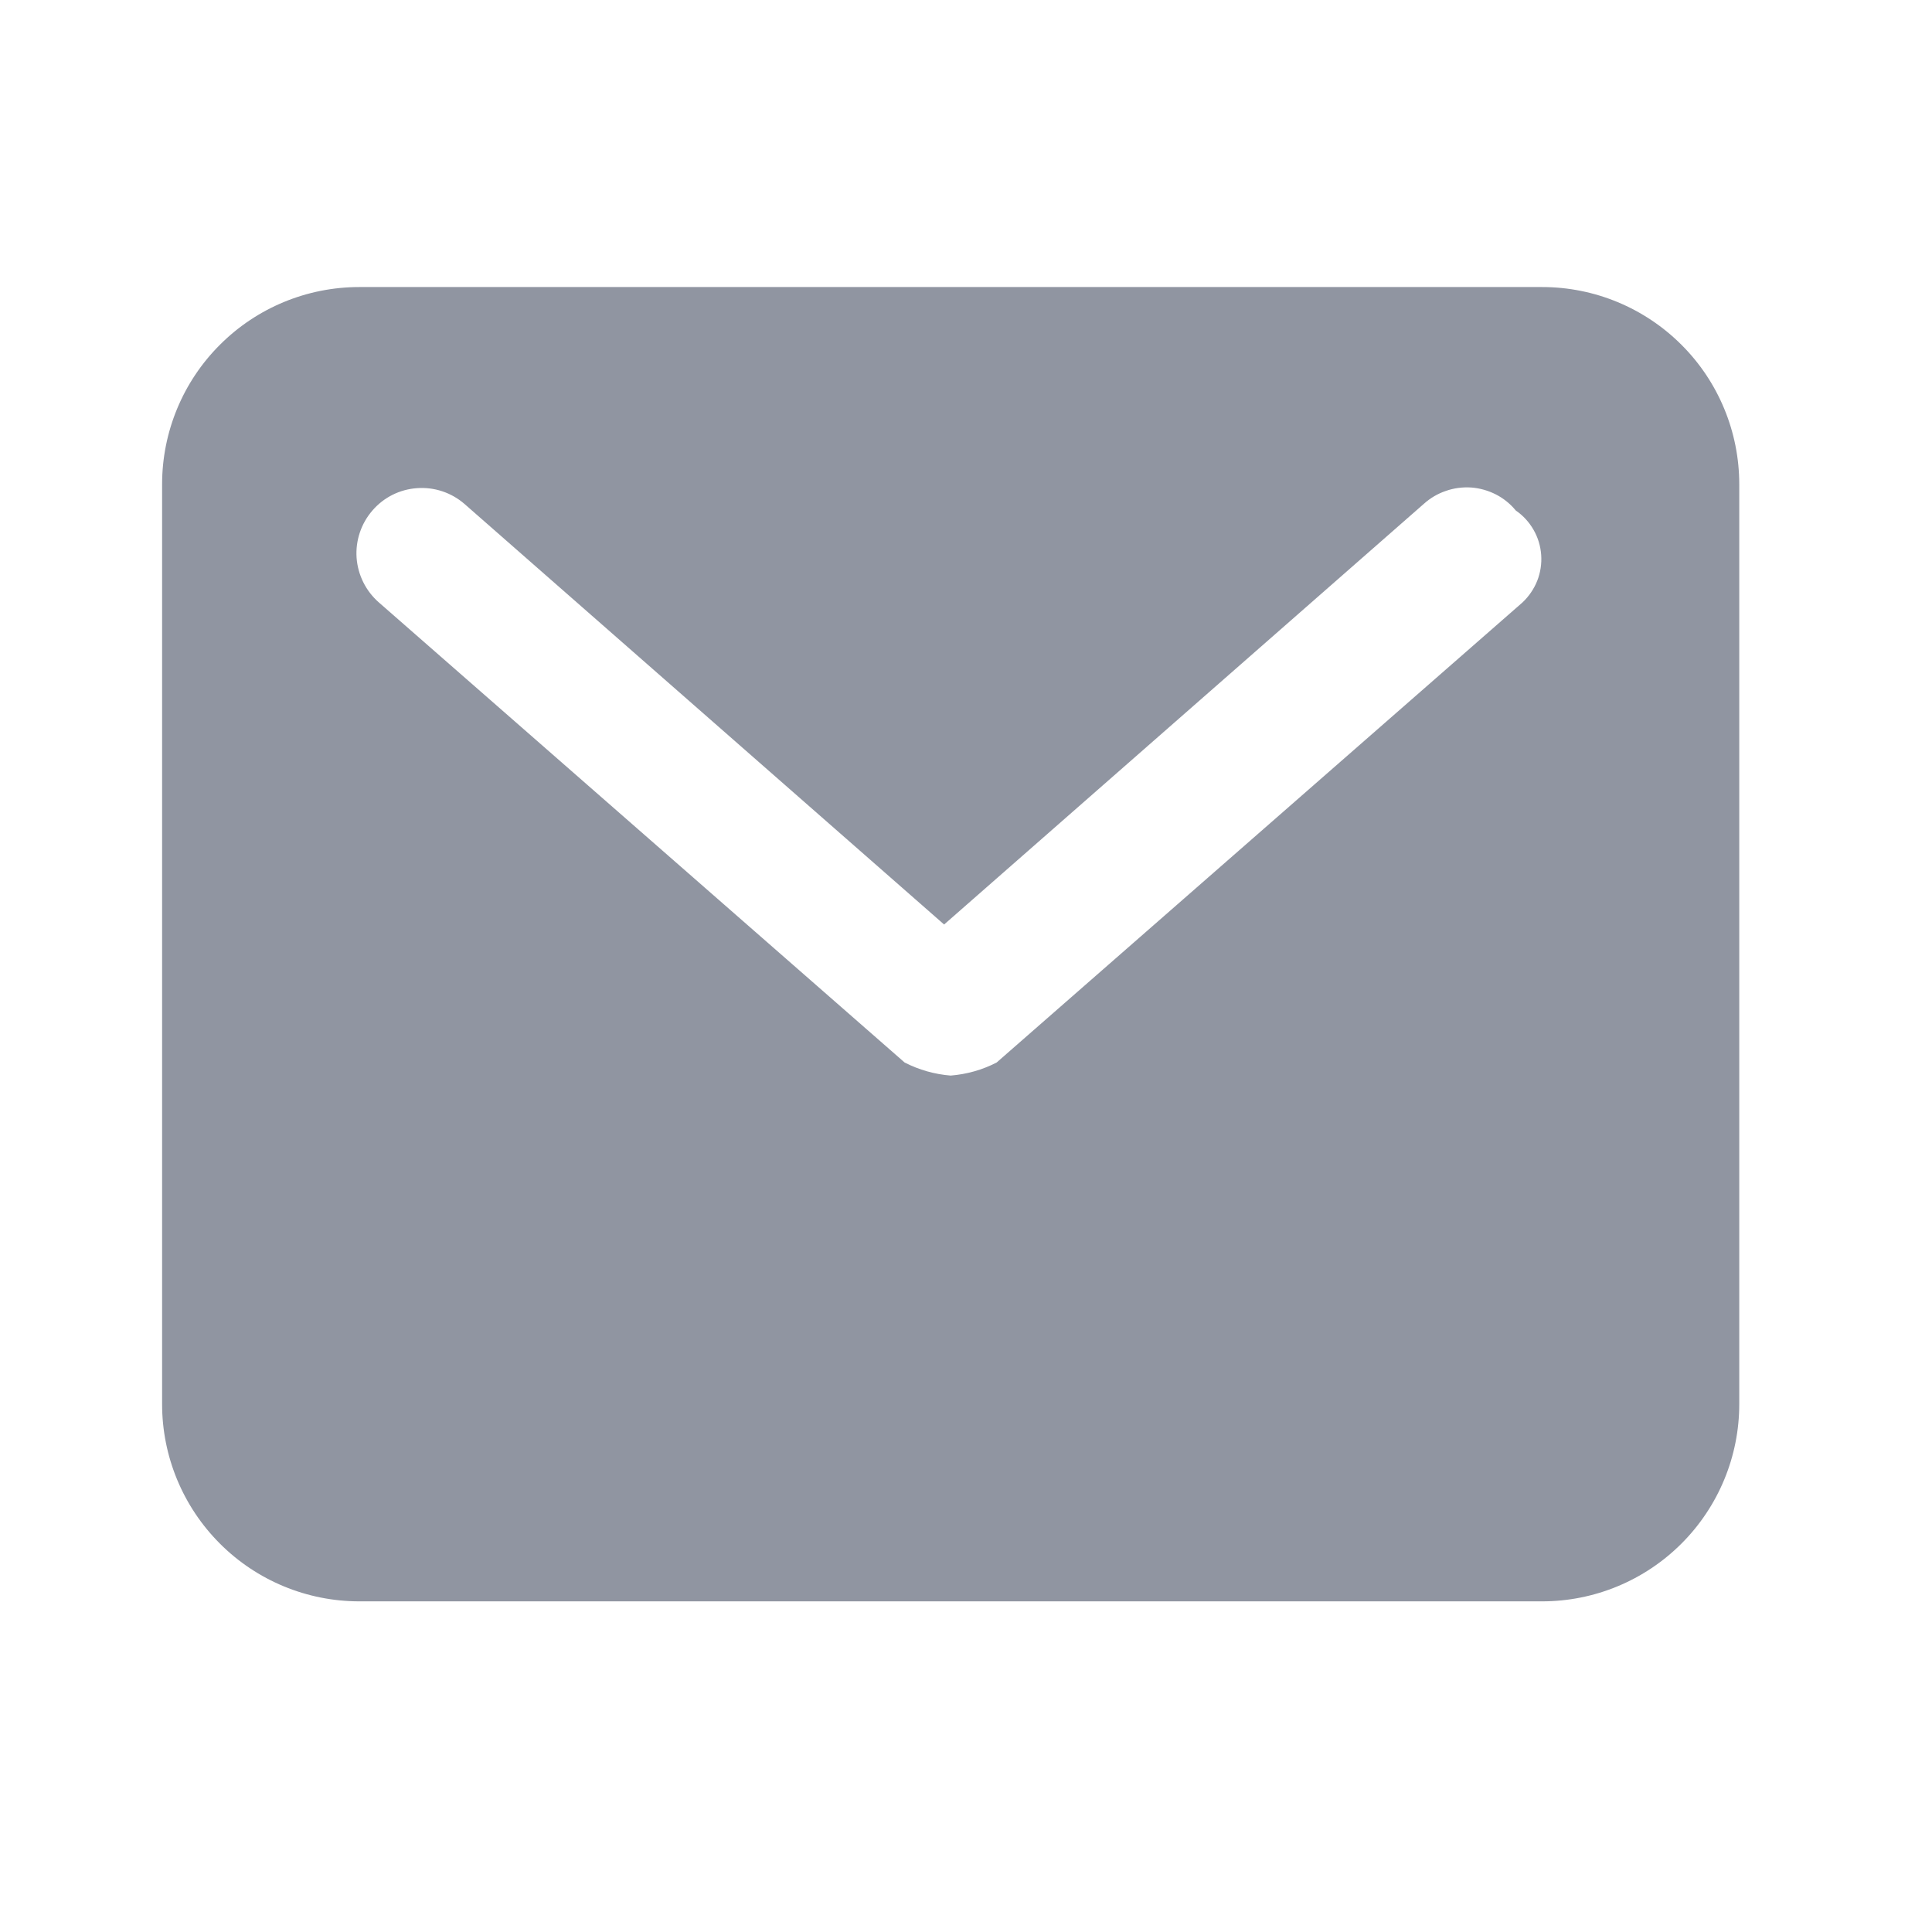 <svg width="21" height="21" viewBox="0 0 21 21" fill="none" xmlns="http://www.w3.org/2000/svg">
<path d="M16.762 3.12L3.905 3.12C3.337 3.12 2.791 3.346 2.39 3.748C1.988 4.149 1.762 4.695 1.762 5.263L1.762 15.263C1.762 15.831 1.988 16.376 2.39 16.778C2.791 17.18 3.337 17.406 3.905 17.406L16.762 17.406C17.33 17.406 17.875 17.18 18.277 16.778C18.679 16.376 18.905 15.831 18.905 15.263L18.905 5.263C18.905 4.695 18.679 4.149 18.277 3.748C17.875 3.346 17.33 3.12 16.762 3.12ZM16.548 6.549L10.833 11.549C10.678 11.629 10.508 11.677 10.333 11.691C10.159 11.677 9.989 11.629 9.833 11.549L4.119 6.549C3.977 6.425 3.89 6.251 3.876 6.063C3.863 5.876 3.925 5.691 4.048 5.549C4.171 5.406 4.345 5.319 4.533 5.306C4.72 5.292 4.906 5.354 5.048 5.477L10.262 10.049L15.476 5.477C15.546 5.414 15.627 5.366 15.716 5.336C15.804 5.305 15.898 5.293 15.992 5.299C16.085 5.306 16.176 5.332 16.259 5.374C16.343 5.417 16.416 5.476 16.476 5.549C16.555 5.603 16.621 5.675 16.669 5.759C16.717 5.842 16.745 5.935 16.752 6.031C16.759 6.127 16.744 6.224 16.709 6.313C16.673 6.403 16.618 6.483 16.548 6.549Z" fill="#9095A1"/>
</svg>
